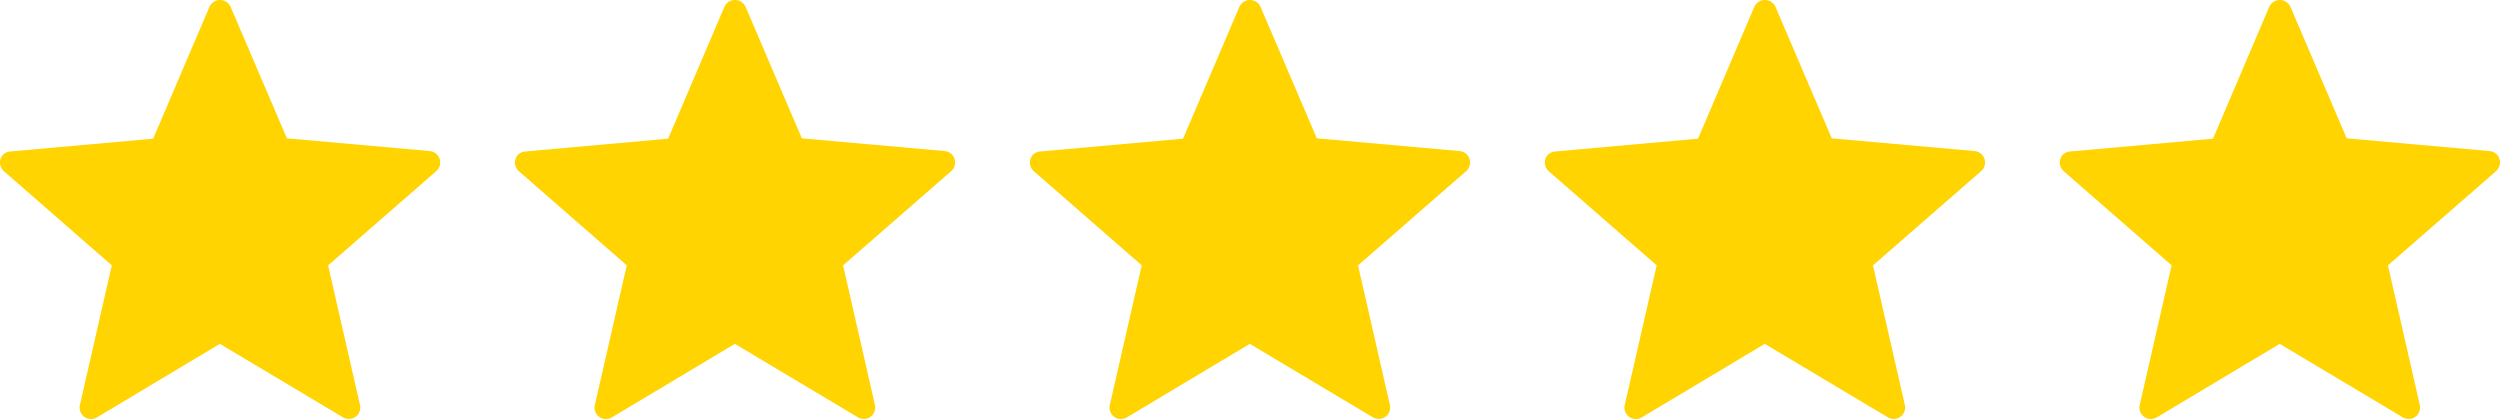 <?xml version="1.0" encoding="UTF-8" standalone="no"?>
<!-- Created with Inkscape (http://www.inkscape.org/) -->

<svg
   width="698.234"
   height="117.036"
   viewBox="0 0 698.234 117.036"
   version="1.1"
   id="svg1"
   xml:space="preserve"
   sodipodi:docname="5stars.svg"
   inkscape:version="1.3.2 (091e20e, 2023-11-25)"
   xmlns:inkscape="http://www.inkscape.org/namespaces/inkscape"
   xmlns:sodipodi="http://sodipodi.sourceforge.net/DTD/sodipodi-0.dtd"
   xmlns:xlink="http://www.w3.org/1999/xlink"
   xmlns="http://www.w3.org/2000/svg"
   xmlns:svg="http://www.w3.org/2000/svg"
   xmlns:rdf="http://www.w3.org/1999/02/22-rdf-syntax-ns#"
   xmlns:cc="http://creativecommons.org/ns#"
   xmlns:dc="http://purl.org/dc/elements/1.1/"><sodipodi:namedview
     id="namedview2"
     pagecolor="#ffffff"
     bordercolor="#000000"
     borderopacity="0.25"
     inkscape:showpageshadow="2"
     inkscape:pageopacity="0.0"
     inkscape:pagecheckerboard="0"
     inkscape:deskcolor="#d1d1d1"
     inkscape:zoom="0.71396037"
     inkscape:cx="367.66746"
     inkscape:cy="24.511164"
     inkscape:window-width="1366"
     inkscape:window-height="696"
     inkscape:window-x="0"
     inkscape:window-y="0"
     inkscape:window-maximized="1"
     inkscape:current-layer="svg1" /><defs
     id="defs1"><color-profile
       name="sRGB"
       xlink:href="file:///usr/share/color/icc/colord/sRGB.icc"
       id="color-profile1" /><style
       id="style1">.cls-1{fill:#ffd401;}</style></defs><path
     id="path6"
     style="fill:#ffd401"
     class="cls-1"
     d="M 61.456,0 A 3.24,3.24 0 0 0 58.491,1.934 L 42.78,38.734 3.059,42.293 a 3.32,3.32 0 0 0 -2.289,1 3.24,3.24 0 0 0 0.32,4.521 L 31.229,74.104 22.321,113.104 a 3.14,3.14 0 0 0 0.369,2.381 3.18,3.18 0 0 0 4.381,1.09 l 34.34,-20.541 34.25,20.441 a 3.27,3.27 0 0 0 2.459,0.459 3.19,3.19 0 0 0 2.42,-3.82 L 91.639,74.113 121.821,47.814 a 3.2,3.2 0 0 0 -1.82,-5.621 L 80.13,38.635 64.421,1.934 A 3.24,3.24 0 0 0 61.456,0 Z M 205.278,0 a 3.24,3.24 0 0 0 -2.965,1.934 l -15.709,36.801 -39.721,3.559 a 3.32,3.32 0 0 0 -2.289,1 3.24,3.24 0 0 0 0.318,4.521 l 30.141,26.289 -8.91,39 a 3.14,3.14 0 0 0 0.371,2.381 3.18,3.18 0 0 0 4.379,1.09 l 34.34,-20.541 34.25,20.441 a 3.27,3.27 0 0 0 2.461,0.459 3.19,3.19 0 0 0 2.42,-3.82 L 235.464,74.113 265.643,47.814 a 3.2,3.2 0 0 0 -1.82,-5.621 L 223.954,38.635 208.243,1.934 A 3.24,3.24 0 0 0 205.278,0 Z m 143.824,0 a 3.24,3.24 0 0 0 -2.965,1.934 L 330.426,38.734 290.708,42.293 a 3.32,3.32 0 0 0 -2.291,1 3.24,3.24 0 0 0 0.32,4.521 l 30.141,26.289 -8.91,39 a 3.14,3.14 0 0 0 0.369,2.381 3.18,3.18 0 0 0 4.381,1.09 l 34.34,-20.541 34.25,20.441 a 3.27,3.27 0 0 0 2.459,0.459 3.19,3.19 0 0 0 2.422,-3.82 L 379.288,74.113 409.468,47.814 A 3.2,3.2 0 0 0 407.647,42.193 L 367.778,38.635 352.067,1.934 A 3.24,3.24 0 0 0 349.102,0 Z M 492.926,0 a 3.24,3.24 0 0 0 -2.965,1.934 l -15.711,36.801 -39.721,3.559 a 3.32,3.32 0 0 0 -2.289,1 3.24,3.24 0 0 0 0.32,4.521 l 30.141,26.289 -8.91,39 a 3.14,3.14 0 0 0 0.369,2.381 3.18,3.18 0 0 0 4.381,1.09 l 34.34,-20.541 34.25,20.441 a 3.27,3.27 0 0 0 2.459,0.459 3.19,3.19 0 0 0 2.42,-3.82 L 523.11,74.113 553.292,47.814 a 3.2,3.2 0 0 0 -1.82,-5.621 L 511.6,38.635 495.891,1.934 A 3.24,3.24 0 0 0 492.926,0 Z m 143.822,0 a 3.24,3.24 0 0 0 -2.965,1.934 l -15.709,36.801 -39.721,3.559 a 3.32,3.32 0 0 0 -2.289,1 3.24,3.24 0 0 0 0.32,4.521 l 30.139,26.289 -8.91,39 a 3.14,3.14 0 0 0 0.371,2.381 3.18,3.18 0 0 0 4.379,1.09 l 34.34,-20.541 34.25,20.441 a 3.27,3.27 0 0 0 2.461,0.459 3.19,3.19 0 0 0 2.42,-3.82 L 666.934,74.113 697.114,47.814 a 3.2,3.2 0 0 0 -1.82,-5.621 L 655.425,38.635 639.714,1.934 A 3.24,3.24 0 0 0 636.749,0 Z" /><style
     type="text/css"
     id="style1-7">.st0{fill-rule:evenodd;clip-rule:evenodd;}</style></svg>
